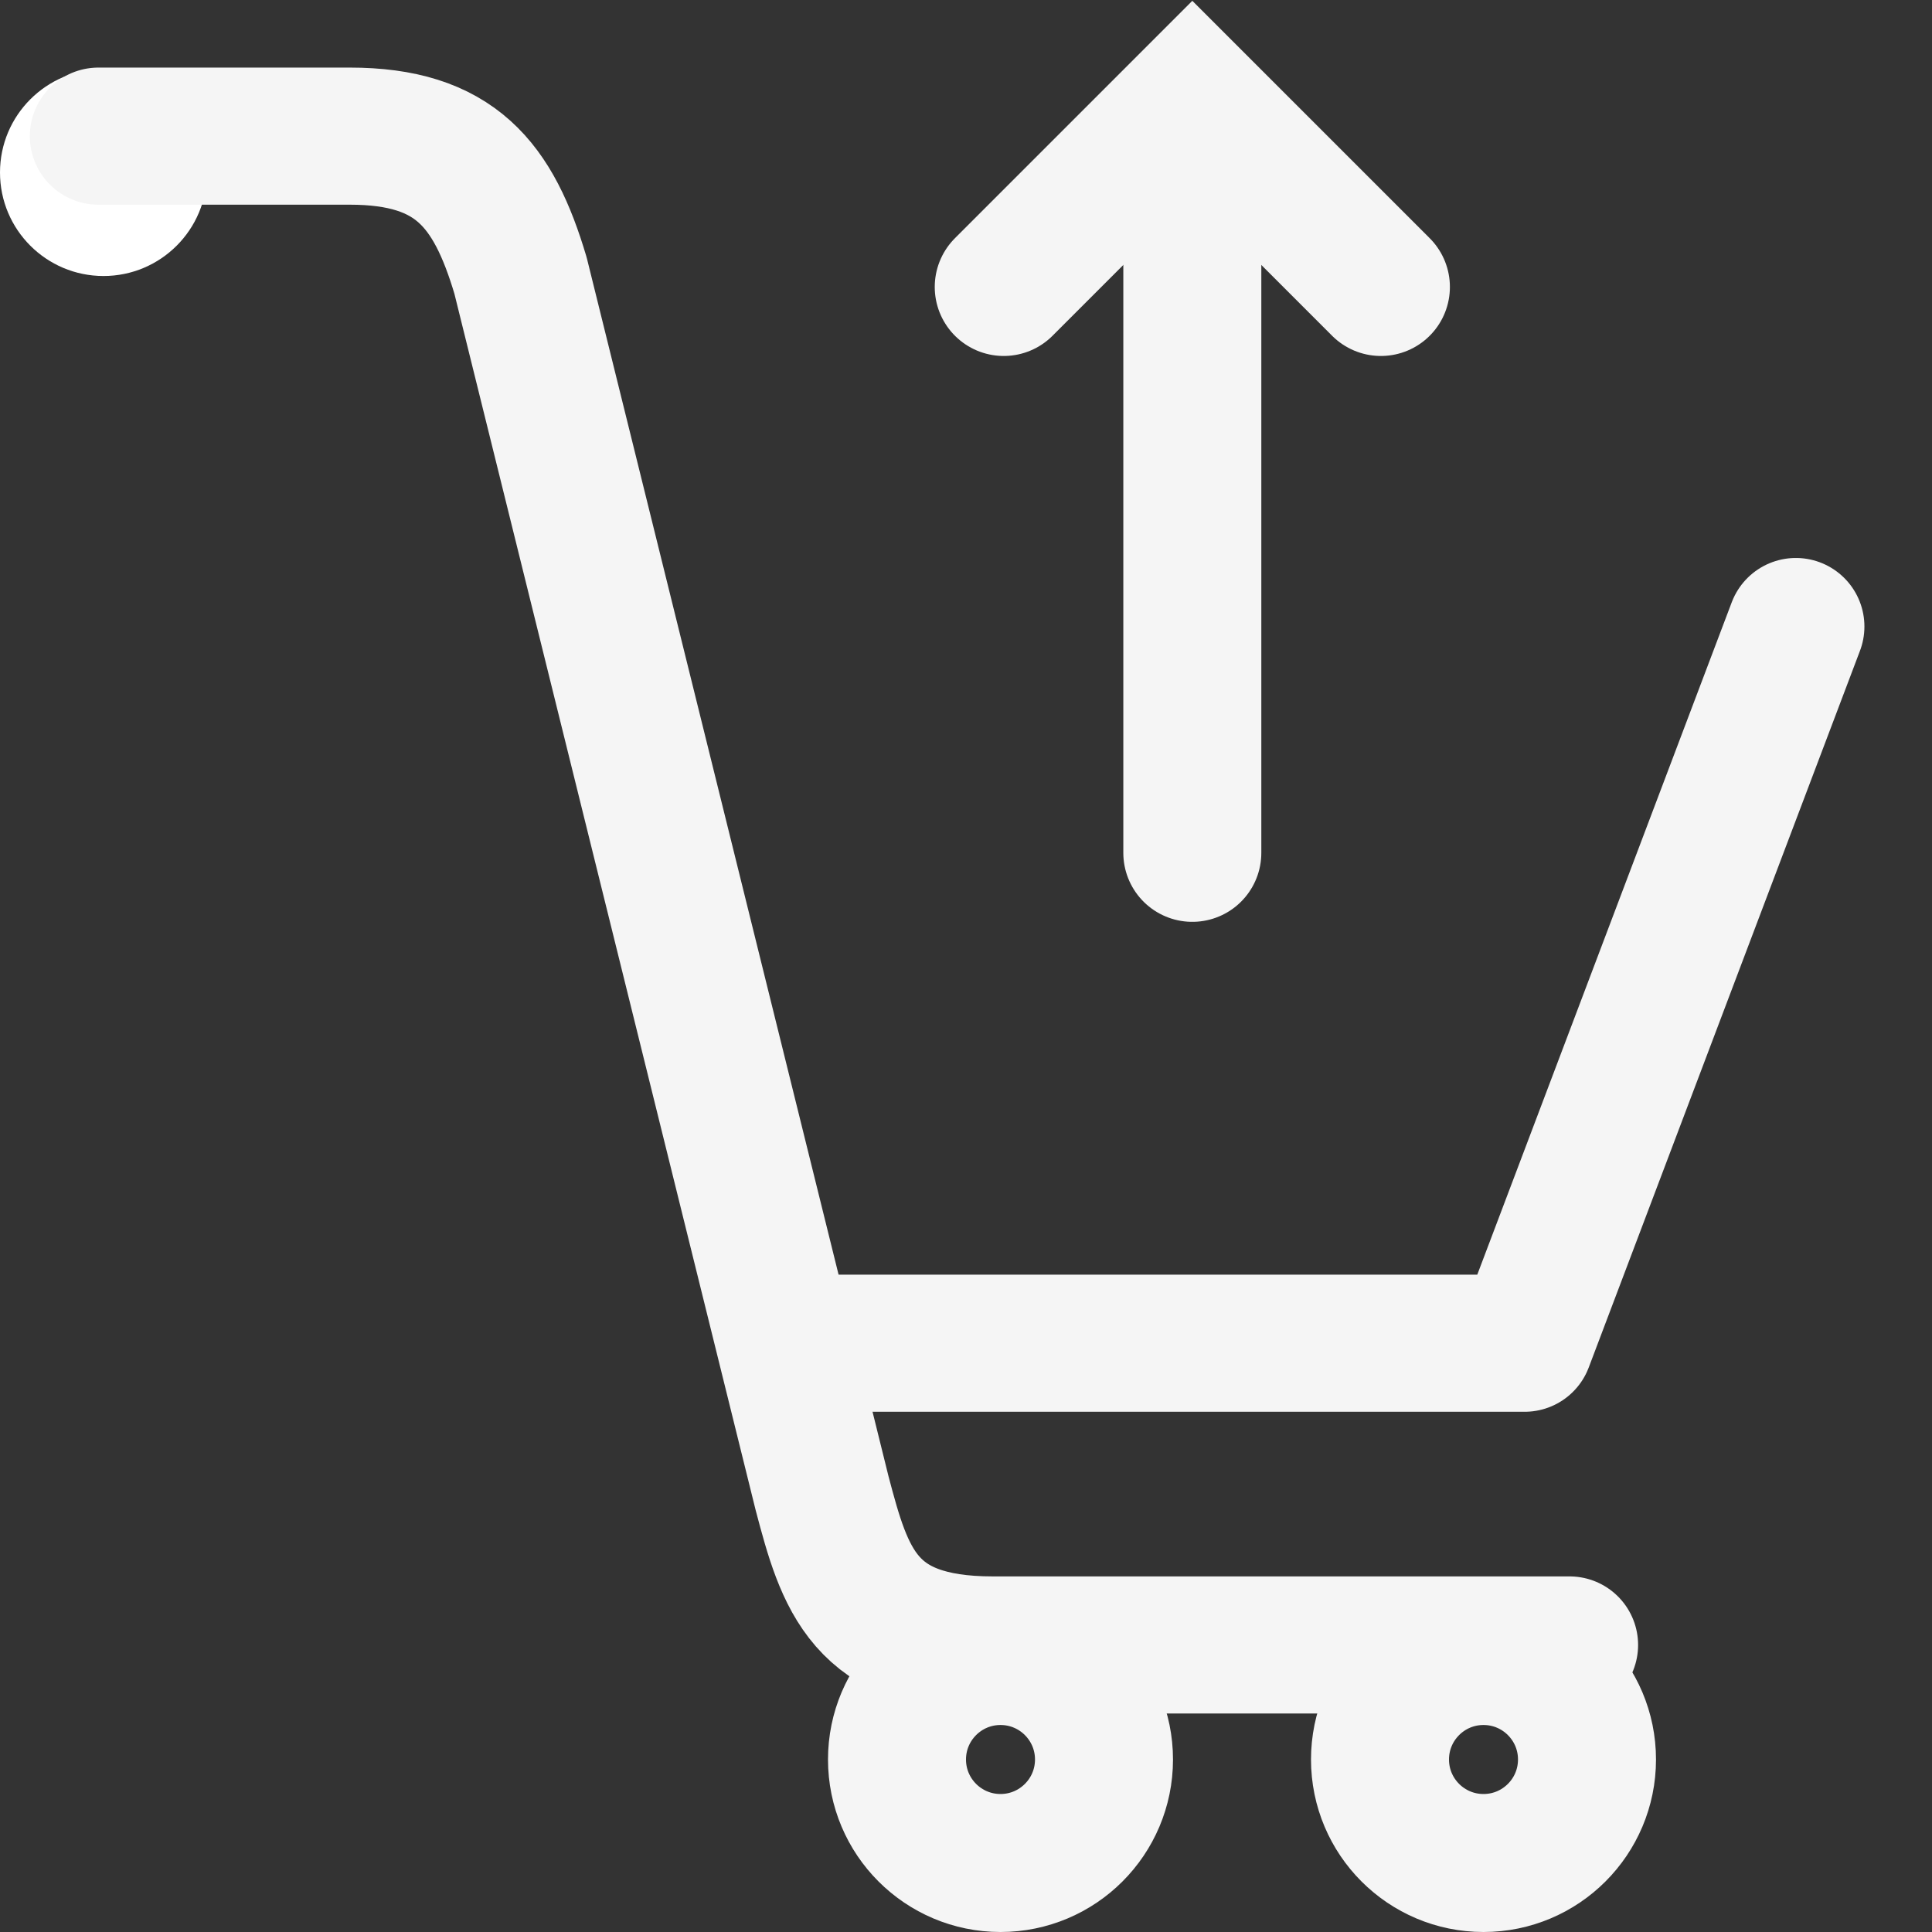 <svg xmlns="http://www.w3.org/2000/svg" width="28" height="28" viewBox="0 0 28 28">
  <rect x="0" y="0" width="28" height="28" fill="#333333" stroke="none"/>
  <g id="_172532_put_out_icon" data-name="172532_put_out_icon" transform="translate(0.333 0.333)">
    <rect id="Rectangle_589" data-name="Rectangle 589" width="28" height="28" transform="translate(-0.333 -0.333)" fill="none"/>
    <circle id="Ellipse_138" data-name="Ellipse 138" cx="1.5" cy="1.5" r="1.5" transform="translate(19.667 23.667)" fill="none" stroke="#f5f5f5" stroke-miterlimit="10" stroke-width="2"/>
    <circle id="Ellipse_139" data-name="Ellipse 139" cx="1.5" cy="1.5" r="1.5" transform="translate(12.667 23.667)" fill="none" stroke="#f5f5f5" stroke-miterlimit="10" stroke-width="2"/>
    <circle id="Ellipse_140" data-name="Ellipse 140" cx="1.5" cy="1.5" r="1.5" transform="translate(-0.333 0.667)" fill="#fff"/>
    <path id="Path_573" data-name="Path 573" d="M23.321,24.867H14.961c-1.87,0-2.144-.953-2.473-2.2L8.118,5.021C7.725,3.7,7.171,3,5.643,3H2" transform="translate(-0.907 -1.36)" fill="none" stroke="#f5f5f5" stroke-linecap="round" stroke-linejoin="round" stroke-miterlimit="10" stroke-width="1.987"/>
    <path id="Path_574" data-name="Path 574" d="M35.051,16,31.12,26.387H20.641" transform="translate(-9.357 -7.253)" fill="none" stroke="#f5f5f5" stroke-linecap="round" stroke-linejoin="round" stroke-miterlimit="10" stroke-width="1.987"/>
    <path id="Path_575" data-name="Path 575" d="M26,4.733,28.733,2l2.733,2.733" transform="translate(-11.786 -0.907)" fill="none" stroke="#f5f5f5" stroke-linecap="round" stroke-miterlimit="10" stroke-width="2"/>
    <line id="Line_17" data-name="Line 17" y1="10.752" transform="translate(16.947 1.275)" fill="none" stroke="#f5f5f5" stroke-linecap="round" stroke-miterlimit="10" stroke-width="2"/>
  </g>
</svg>
